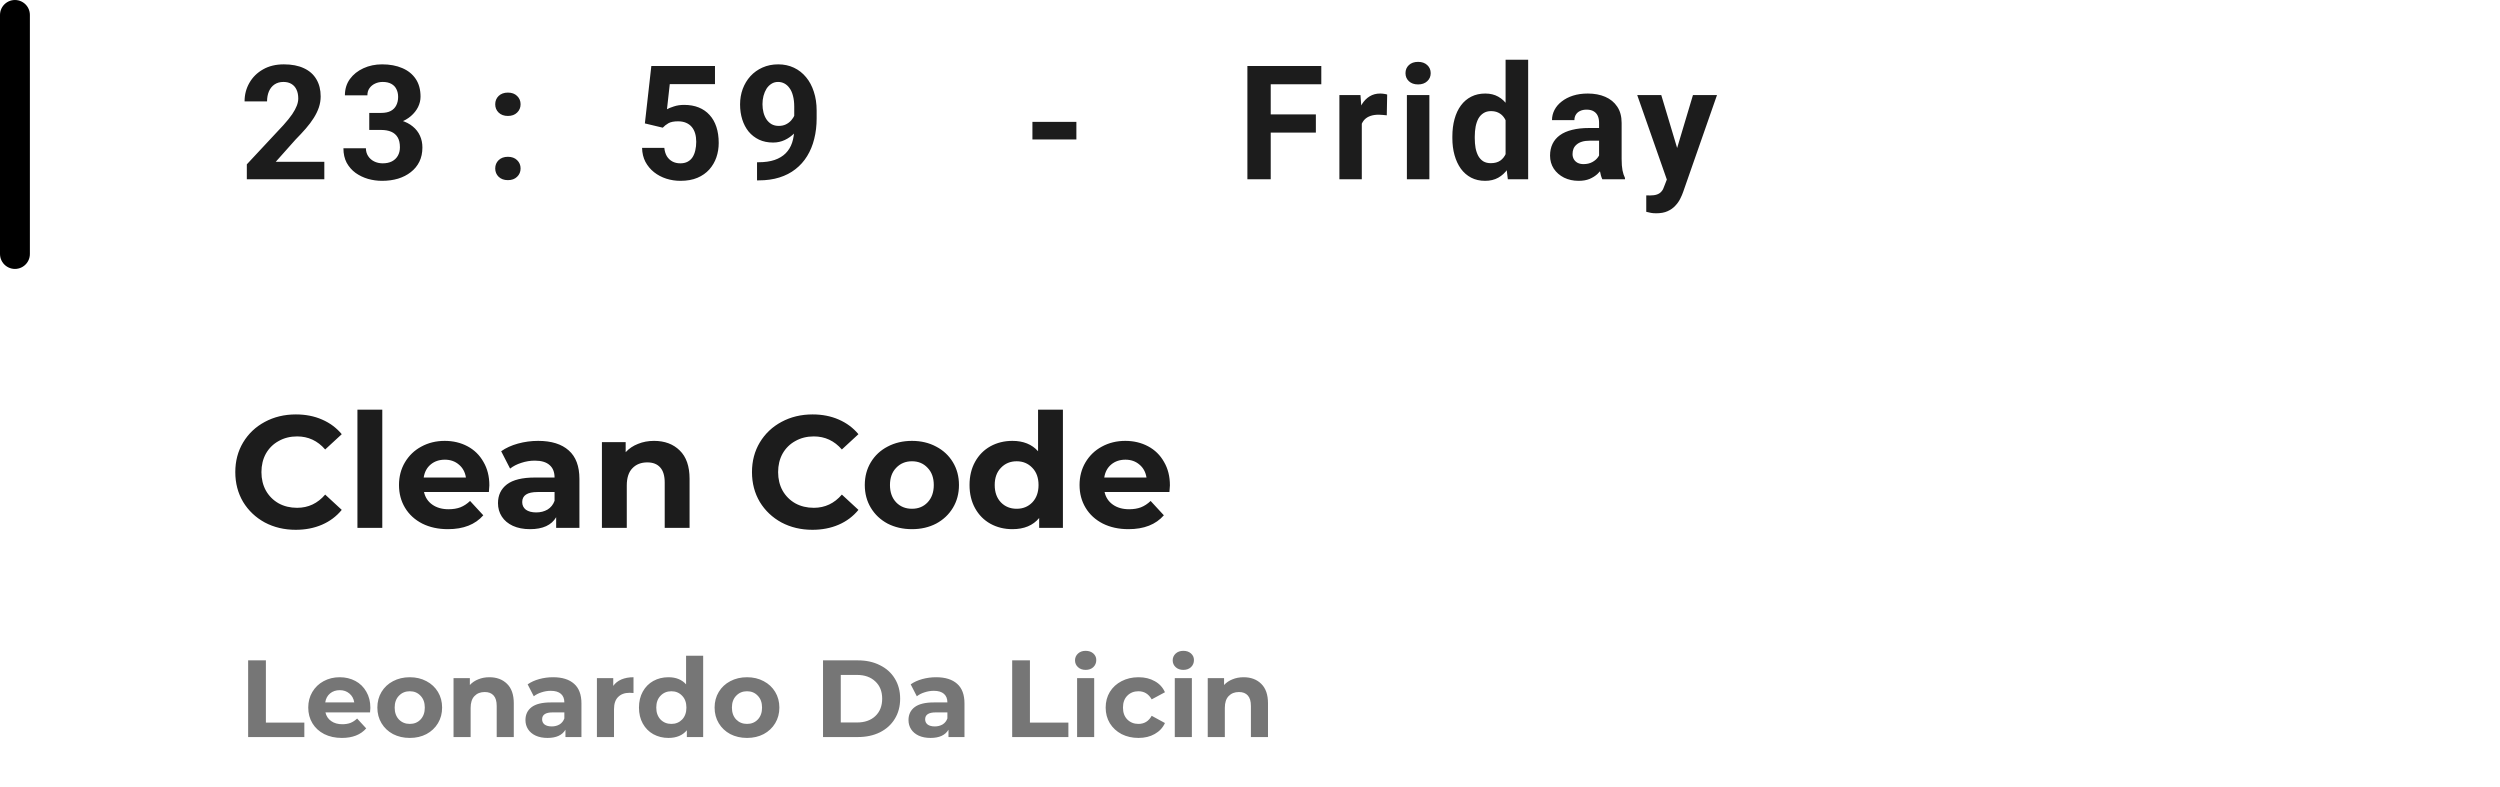 <svg width="251" height="79" viewBox="0 0 251 79" fill="none" xmlns="http://www.w3.org/2000/svg">
<line x1="1.5" y1="1.5" x2="1.5" y2="25.5" stroke="black" stroke-width="3" stroke-linecap="round"/>
<path d="M32.562 16.242V18H24.781V16.5L28.461 12.555C28.831 12.143 29.122 11.781 29.336 11.469C29.549 11.151 29.703 10.867 29.797 10.617C29.896 10.362 29.945 10.12 29.945 9.891C29.945 9.547 29.888 9.253 29.773 9.008C29.659 8.758 29.49 8.565 29.266 8.43C29.047 8.294 28.776 8.227 28.453 8.227C28.109 8.227 27.812 8.31 27.562 8.477C27.318 8.643 27.13 8.875 27 9.172C26.875 9.469 26.812 9.805 26.812 10.18H24.555C24.555 9.503 24.716 8.883 25.039 8.32C25.362 7.753 25.818 7.302 26.406 6.969C26.995 6.63 27.693 6.461 28.5 6.461C29.297 6.461 29.969 6.591 30.516 6.852C31.068 7.107 31.484 7.477 31.766 7.961C32.052 8.44 32.195 9.013 32.195 9.68C32.195 10.055 32.135 10.422 32.016 10.781C31.896 11.135 31.724 11.49 31.5 11.844C31.281 12.193 31.016 12.547 30.703 12.906C30.391 13.266 30.044 13.638 29.664 14.023L27.688 16.242H32.562ZM37.073 11.336H38.277C38.662 11.336 38.98 11.271 39.23 11.141C39.48 11.005 39.665 10.818 39.784 10.578C39.909 10.333 39.972 10.05 39.972 9.727C39.972 9.435 39.915 9.177 39.8 8.953C39.691 8.724 39.521 8.547 39.292 8.422C39.063 8.292 38.774 8.227 38.425 8.227C38.149 8.227 37.894 8.281 37.659 8.391C37.425 8.5 37.237 8.654 37.097 8.852C36.956 9.049 36.886 9.289 36.886 9.57H34.628C34.628 8.945 34.795 8.401 35.128 7.938C35.467 7.474 35.92 7.112 36.487 6.852C37.055 6.591 37.68 6.461 38.362 6.461C39.133 6.461 39.808 6.586 40.386 6.836C40.964 7.081 41.415 7.443 41.737 7.922C42.06 8.401 42.222 8.995 42.222 9.703C42.222 10.062 42.139 10.412 41.972 10.75C41.805 11.083 41.566 11.385 41.253 11.656C40.946 11.922 40.571 12.135 40.128 12.297C39.685 12.453 39.188 12.531 38.636 12.531H37.073V11.336ZM37.073 13.047V11.883H38.636C39.256 11.883 39.8 11.953 40.269 12.094C40.737 12.234 41.131 12.438 41.448 12.703C41.766 12.963 42.006 13.273 42.167 13.633C42.329 13.987 42.409 14.38 42.409 14.812C42.409 15.344 42.308 15.818 42.105 16.234C41.902 16.646 41.615 16.995 41.245 17.281C40.881 17.568 40.454 17.787 39.964 17.938C39.474 18.083 38.941 18.156 38.362 18.156C37.883 18.156 37.412 18.091 36.948 17.961C36.49 17.826 36.073 17.625 35.698 17.359C35.329 17.088 35.032 16.75 34.808 16.344C34.589 15.932 34.48 15.445 34.48 14.883H36.737C36.737 15.175 36.81 15.435 36.956 15.664C37.102 15.893 37.303 16.073 37.558 16.203C37.818 16.333 38.107 16.398 38.425 16.398C38.784 16.398 39.092 16.333 39.347 16.203C39.607 16.068 39.805 15.88 39.941 15.641C40.081 15.396 40.152 15.112 40.152 14.789C40.152 14.372 40.076 14.039 39.925 13.789C39.774 13.534 39.558 13.346 39.277 13.227C38.995 13.107 38.662 13.047 38.277 13.047H37.073ZM49.72 16.914C49.72 16.581 49.835 16.302 50.064 16.078C50.298 15.854 50.608 15.742 50.994 15.742C51.379 15.742 51.687 15.854 51.916 16.078C52.15 16.302 52.267 16.581 52.267 16.914C52.267 17.247 52.15 17.526 51.916 17.75C51.687 17.974 51.379 18.086 50.994 18.086C50.608 18.086 50.298 17.974 50.064 17.75C49.835 17.526 49.72 17.247 49.72 16.914ZM49.72 10.469C49.72 10.135 49.835 9.857 50.064 9.633C50.298 9.409 50.608 9.297 50.994 9.297C51.379 9.297 51.687 9.409 51.916 9.633C52.15 9.857 52.267 10.135 52.267 10.469C52.267 10.802 52.15 11.081 51.916 11.305C51.687 11.529 51.379 11.641 50.994 11.641C50.608 11.641 50.298 11.529 50.064 11.305C49.835 11.081 49.72 10.802 49.72 10.469ZM66.542 12.82L64.745 12.391L65.394 6.625H71.784V8.445H67.245L66.964 10.969C67.115 10.88 67.344 10.787 67.652 10.688C67.959 10.583 68.303 10.531 68.683 10.531C69.235 10.531 69.725 10.617 70.152 10.789C70.579 10.961 70.941 11.211 71.237 11.539C71.54 11.867 71.769 12.268 71.925 12.742C72.081 13.216 72.159 13.753 72.159 14.352C72.159 14.857 72.081 15.338 71.925 15.797C71.769 16.25 71.532 16.656 71.214 17.016C70.896 17.37 70.498 17.648 70.019 17.852C69.54 18.055 68.972 18.156 68.316 18.156C67.826 18.156 67.352 18.083 66.894 17.938C66.441 17.792 66.032 17.576 65.667 17.289C65.308 17.003 65.019 16.656 64.8 16.25C64.587 15.838 64.475 15.37 64.464 14.844H66.698C66.73 15.167 66.813 15.445 66.948 15.68C67.089 15.909 67.274 16.086 67.503 16.211C67.732 16.336 68.001 16.398 68.308 16.398C68.594 16.398 68.839 16.344 69.042 16.234C69.245 16.125 69.409 15.974 69.534 15.781C69.659 15.583 69.751 15.354 69.808 15.094C69.87 14.828 69.902 14.542 69.902 14.234C69.902 13.927 69.865 13.648 69.792 13.398C69.719 13.148 69.607 12.932 69.456 12.75C69.305 12.568 69.112 12.427 68.878 12.328C68.649 12.229 68.381 12.18 68.073 12.18C67.657 12.18 67.334 12.245 67.105 12.375C66.881 12.505 66.693 12.654 66.542 12.82ZM76.006 16.289H76.155C76.78 16.289 77.316 16.213 77.764 16.062C78.217 15.906 78.59 15.682 78.881 15.391C79.173 15.099 79.389 14.742 79.53 14.32C79.67 13.893 79.741 13.409 79.741 12.867V10.711C79.741 10.3 79.699 9.938 79.616 9.625C79.537 9.312 79.423 9.055 79.272 8.852C79.126 8.643 78.954 8.487 78.756 8.383C78.564 8.279 78.35 8.227 78.116 8.227C77.866 8.227 77.644 8.289 77.452 8.414C77.259 8.534 77.095 8.698 76.959 8.906C76.829 9.115 76.728 9.354 76.655 9.625C76.587 9.891 76.553 10.169 76.553 10.461C76.553 10.753 76.587 11.031 76.655 11.297C76.722 11.557 76.824 11.789 76.959 11.992C77.095 12.19 77.264 12.349 77.467 12.469C77.67 12.583 77.91 12.641 78.186 12.641C78.452 12.641 78.689 12.591 78.897 12.492C79.11 12.388 79.29 12.253 79.436 12.086C79.587 11.919 79.702 11.734 79.78 11.531C79.863 11.328 79.905 11.122 79.905 10.914L80.647 11.32C80.647 11.685 80.569 12.044 80.412 12.398C80.256 12.753 80.037 13.075 79.756 13.367C79.48 13.654 79.16 13.883 78.795 14.055C78.431 14.227 78.04 14.312 77.623 14.312C77.092 14.312 76.621 14.216 76.209 14.023C75.798 13.825 75.449 13.555 75.162 13.211C74.881 12.862 74.668 12.456 74.522 11.992C74.376 11.529 74.303 11.026 74.303 10.484C74.303 9.932 74.392 9.414 74.569 8.93C74.751 8.445 75.009 8.018 75.342 7.648C75.681 7.279 76.084 6.99 76.553 6.781C77.027 6.568 77.553 6.461 78.131 6.461C78.709 6.461 79.235 6.573 79.709 6.797C80.183 7.021 80.59 7.339 80.928 7.75C81.267 8.156 81.527 8.643 81.709 9.211C81.897 9.779 81.991 10.409 81.991 11.102V11.883C81.991 12.622 81.91 13.31 81.748 13.945C81.592 14.581 81.355 15.156 81.037 15.672C80.725 16.182 80.334 16.62 79.866 16.984C79.402 17.349 78.863 17.628 78.248 17.82C77.634 18.013 76.946 18.109 76.186 18.109H76.006V16.289ZM108.069 12.234V14H103.655V12.234H108.069ZM127.581 6.625V18H125.238V6.625H127.581ZM132.113 11.484V13.312H126.941V11.484H132.113ZM132.659 6.625V8.461H126.941V6.625H132.659ZM136.725 11.391V18H134.475V9.547H136.592L136.725 11.391ZM139.272 9.492L139.233 11.578C139.123 11.562 138.991 11.55 138.834 11.539C138.683 11.523 138.545 11.516 138.42 11.516C138.103 11.516 137.827 11.557 137.592 11.641C137.363 11.719 137.17 11.836 137.014 11.992C136.863 12.148 136.748 12.338 136.67 12.562C136.597 12.787 136.556 13.042 136.545 13.328L136.092 13.188C136.092 12.641 136.147 12.138 136.256 11.68C136.366 11.216 136.524 10.812 136.733 10.469C136.946 10.125 137.207 9.859 137.514 9.672C137.821 9.484 138.173 9.391 138.569 9.391C138.694 9.391 138.821 9.401 138.952 9.422C139.082 9.438 139.189 9.461 139.272 9.492ZM143.509 9.547V18H141.252V9.547H143.509ZM141.111 7.344C141.111 7.016 141.226 6.745 141.455 6.531C141.684 6.318 141.991 6.211 142.377 6.211C142.757 6.211 143.061 6.318 143.291 6.531C143.525 6.745 143.642 7.016 143.642 7.344C143.642 7.672 143.525 7.943 143.291 8.156C143.061 8.37 142.757 8.477 142.377 8.477C141.991 8.477 141.684 8.37 141.455 8.156C141.226 7.943 141.111 7.672 141.111 7.344ZM151.161 16.156V6H153.427V18H151.387L151.161 16.156ZM145.817 13.875V13.711C145.817 13.065 145.89 12.479 146.036 11.953C146.182 11.422 146.395 10.966 146.677 10.586C146.958 10.206 147.304 9.911 147.716 9.703C148.127 9.495 148.596 9.391 149.122 9.391C149.617 9.391 150.049 9.495 150.419 9.703C150.794 9.911 151.111 10.208 151.372 10.594C151.637 10.974 151.851 11.425 152.012 11.945C152.174 12.461 152.291 13.026 152.364 13.641V14C152.291 14.588 152.174 15.135 152.012 15.641C151.851 16.146 151.637 16.588 151.372 16.969C151.111 17.344 150.794 17.635 150.419 17.844C150.044 18.052 149.606 18.156 149.106 18.156C148.58 18.156 148.111 18.049 147.7 17.836C147.294 17.622 146.95 17.323 146.669 16.938C146.393 16.552 146.182 16.099 146.036 15.578C145.89 15.057 145.817 14.49 145.817 13.875ZM148.067 13.711V13.875C148.067 14.224 148.093 14.55 148.145 14.852C148.203 15.154 148.294 15.422 148.419 15.656C148.549 15.885 148.716 16.065 148.919 16.195C149.127 16.32 149.38 16.383 149.677 16.383C150.062 16.383 150.38 16.297 150.63 16.125C150.88 15.948 151.07 15.706 151.2 15.398C151.335 15.091 151.414 14.737 151.434 14.336V13.312C151.419 12.984 151.372 12.69 151.294 12.43C151.221 12.164 151.111 11.938 150.966 11.75C150.825 11.562 150.648 11.417 150.434 11.312C150.226 11.208 149.979 11.156 149.692 11.156C149.401 11.156 149.151 11.224 148.942 11.359C148.734 11.49 148.565 11.669 148.434 11.898C148.309 12.128 148.216 12.398 148.153 12.711C148.096 13.018 148.067 13.352 148.067 13.711ZM160.547 16.094V12.328C160.547 12.057 160.503 11.825 160.414 11.633C160.326 11.435 160.188 11.281 160 11.172C159.818 11.062 159.581 11.008 159.289 11.008C159.039 11.008 158.823 11.052 158.641 11.141C158.458 11.224 158.318 11.346 158.219 11.508C158.12 11.664 158.07 11.849 158.07 12.062H155.82C155.82 11.703 155.904 11.362 156.07 11.039C156.237 10.716 156.479 10.432 156.797 10.188C157.115 9.938 157.492 9.742 157.93 9.602C158.372 9.461 158.867 9.391 159.414 9.391C160.07 9.391 160.654 9.5 161.164 9.719C161.674 9.938 162.076 10.266 162.367 10.703C162.664 11.141 162.812 11.688 162.812 12.344V15.961C162.812 16.424 162.841 16.805 162.898 17.102C162.956 17.393 163.039 17.648 163.148 17.867V18H160.875C160.766 17.771 160.682 17.484 160.625 17.141C160.573 16.792 160.547 16.443 160.547 16.094ZM160.844 12.852L160.859 14.125H159.602C159.305 14.125 159.047 14.159 158.828 14.227C158.609 14.294 158.43 14.391 158.289 14.516C158.148 14.635 158.044 14.776 157.977 14.938C157.914 15.099 157.883 15.276 157.883 15.469C157.883 15.662 157.927 15.836 158.016 15.992C158.104 16.143 158.232 16.263 158.398 16.352C158.565 16.435 158.76 16.477 158.984 16.477C159.323 16.477 159.617 16.409 159.867 16.273C160.117 16.138 160.31 15.971 160.445 15.773C160.586 15.575 160.659 15.388 160.664 15.211L161.258 16.164C161.174 16.378 161.06 16.599 160.914 16.828C160.773 17.057 160.594 17.273 160.375 17.477C160.156 17.674 159.893 17.838 159.586 17.969C159.279 18.094 158.914 18.156 158.492 18.156C157.956 18.156 157.469 18.049 157.031 17.836C156.599 17.617 156.255 17.318 156 16.938C155.75 16.552 155.625 16.115 155.625 15.625C155.625 15.182 155.708 14.789 155.875 14.445C156.042 14.102 156.286 13.812 156.609 13.578C156.938 13.338 157.346 13.159 157.836 13.039C158.326 12.914 158.893 12.852 159.539 12.852H160.844ZM167.73 17.047L169.972 9.547H172.386L168.988 19.273C168.915 19.487 168.816 19.716 168.691 19.961C168.571 20.206 168.407 20.438 168.198 20.656C167.995 20.88 167.738 21.062 167.425 21.203C167.118 21.344 166.74 21.414 166.292 21.414C166.079 21.414 165.904 21.401 165.769 21.375C165.633 21.349 165.472 21.312 165.284 21.266V19.617C165.342 19.617 165.402 19.617 165.464 19.617C165.527 19.622 165.586 19.625 165.644 19.625C165.941 19.625 166.183 19.591 166.37 19.523C166.558 19.456 166.709 19.352 166.823 19.211C166.938 19.076 167.029 18.898 167.097 18.68L167.73 17.047ZM166.792 9.547L168.628 15.672L168.948 18.055L167.417 18.219L164.378 9.547H166.792Z" fill="#1C1C1C"/>
<path d="M29.688 53.192C28.547 53.192 27.512 52.947 26.584 52.456C25.667 51.955 24.941 51.267 24.408 50.392C23.885 49.507 23.624 48.509 23.624 47.4C23.624 46.291 23.885 45.299 24.408 44.424C24.941 43.539 25.667 42.851 26.584 42.36C27.512 41.859 28.552 41.608 29.704 41.608C30.675 41.608 31.549 41.779 32.328 42.12C33.117 42.461 33.779 42.952 34.312 43.592L32.648 45.128C31.891 44.253 30.952 43.816 29.832 43.816C29.139 43.816 28.52 43.971 27.976 44.28C27.432 44.579 27.005 45 26.696 45.544C26.397 46.088 26.248 46.707 26.248 47.4C26.248 48.093 26.397 48.712 26.696 49.256C27.005 49.8 27.432 50.227 27.976 50.536C28.52 50.835 29.139 50.984 29.832 50.984C30.952 50.984 31.891 50.541 32.648 49.656L34.312 51.192C33.779 51.843 33.117 52.339 32.328 52.68C31.539 53.021 30.659 53.192 29.688 53.192ZM35.886 41.128H38.382V53H35.886V41.128ZM49.131 48.728C49.131 48.76 49.115 48.984 49.083 49.4H42.571C42.688 49.933 42.965 50.355 43.403 50.664C43.84 50.973 44.384 51.128 45.035 51.128C45.483 51.128 45.877 51.064 46.219 50.936C46.571 50.797 46.896 50.584 47.195 50.296L48.523 51.736C47.712 52.664 46.528 53.128 44.971 53.128C44 53.128 43.142 52.941 42.395 52.568C41.648 52.184 41.072 51.656 40.667 50.984C40.261 50.312 40.059 49.549 40.059 48.696C40.059 47.853 40.256 47.096 40.651 46.424C41.056 45.741 41.605 45.213 42.299 44.84C43.003 44.456 43.787 44.264 44.651 44.264C45.493 44.264 46.256 44.445 46.939 44.808C47.621 45.171 48.155 45.693 48.539 46.376C48.934 47.048 49.131 47.832 49.131 48.728ZM44.667 46.152C44.102 46.152 43.627 46.312 43.243 46.632C42.859 46.952 42.624 47.389 42.539 47.944H46.779C46.694 47.4 46.459 46.968 46.075 46.648C45.691 46.317 45.221 46.152 44.667 46.152ZM54.03 44.264C55.364 44.264 56.388 44.584 57.102 45.224C57.817 45.853 58.174 46.808 58.174 48.088V53H55.838V51.928C55.369 52.728 54.494 53.128 53.214 53.128C52.553 53.128 51.977 53.016 51.486 52.792C51.006 52.568 50.638 52.259 50.382 51.864C50.126 51.469 49.998 51.021 49.998 50.52C49.998 49.72 50.297 49.091 50.894 48.632C51.502 48.173 52.436 47.944 53.694 47.944H55.678C55.678 47.4 55.513 46.984 55.182 46.696C54.852 46.397 54.356 46.248 53.694 46.248C53.236 46.248 52.782 46.323 52.334 46.472C51.897 46.611 51.524 46.803 51.214 47.048L50.318 45.304C50.788 44.973 51.348 44.717 51.998 44.536C52.66 44.355 53.337 44.264 54.03 44.264ZM53.838 51.448C54.265 51.448 54.644 51.352 54.974 51.16C55.305 50.957 55.54 50.664 55.678 50.28V49.4H53.966C52.942 49.4 52.43 49.736 52.43 50.408C52.43 50.728 52.553 50.984 52.798 51.176C53.054 51.357 53.401 51.448 53.838 51.448ZM65.665 44.264C66.732 44.264 67.591 44.584 68.241 45.224C68.903 45.864 69.233 46.813 69.233 48.072V53H66.737V48.456C66.737 47.773 66.588 47.267 66.289 46.936C65.991 46.595 65.559 46.424 64.993 46.424C64.364 46.424 63.863 46.621 63.489 47.016C63.116 47.4 62.929 47.976 62.929 48.744V53H60.433V44.392H62.817V45.4C63.148 45.037 63.559 44.76 64.049 44.568C64.54 44.365 65.079 44.264 65.665 44.264ZM81.563 53.192C80.422 53.192 79.387 52.947 78.459 52.456C77.542 51.955 76.816 51.267 76.283 50.392C75.76 49.507 75.499 48.509 75.499 47.4C75.499 46.291 75.76 45.299 76.283 44.424C76.816 43.539 77.542 42.851 78.459 42.36C79.387 41.859 80.427 41.608 81.579 41.608C82.55 41.608 83.424 41.779 84.203 42.12C84.992 42.461 85.654 42.952 86.187 43.592L84.523 45.128C83.766 44.253 82.827 43.816 81.707 43.816C81.014 43.816 80.395 43.971 79.851 44.28C79.307 44.579 78.88 45 78.571 45.544C78.272 46.088 78.123 46.707 78.123 47.4C78.123 48.093 78.272 48.712 78.571 49.256C78.88 49.8 79.307 50.227 79.851 50.536C80.395 50.835 81.014 50.984 81.707 50.984C82.827 50.984 83.766 50.541 84.523 49.656L86.187 51.192C85.654 51.843 84.992 52.339 84.203 52.68C83.414 53.021 82.534 53.192 81.563 53.192ZM91.561 53.128C90.654 53.128 89.838 52.941 89.112 52.568C88.398 52.184 87.838 51.656 87.433 50.984C87.027 50.312 86.825 49.549 86.825 48.696C86.825 47.843 87.027 47.08 87.433 46.408C87.838 45.736 88.398 45.213 89.112 44.84C89.838 44.456 90.654 44.264 91.561 44.264C92.467 44.264 93.278 44.456 93.993 44.84C94.707 45.213 95.267 45.736 95.672 46.408C96.078 47.08 96.281 47.843 96.281 48.696C96.281 49.549 96.078 50.312 95.672 50.984C95.267 51.656 94.707 52.184 93.993 52.568C93.278 52.941 92.467 53.128 91.561 53.128ZM91.561 51.08C92.201 51.08 92.723 50.867 93.129 50.44C93.544 50.003 93.752 49.421 93.752 48.696C93.752 47.971 93.544 47.395 93.129 46.968C92.723 46.531 92.201 46.312 91.561 46.312C90.921 46.312 90.392 46.531 89.977 46.968C89.561 47.395 89.353 47.971 89.353 48.696C89.353 49.421 89.561 50.003 89.977 50.44C90.392 50.867 90.921 51.08 91.561 51.08ZM106.717 41.128V53H104.333V52.008C103.714 52.755 102.818 53.128 101.645 53.128C100.834 53.128 100.098 52.947 99.437 52.584C98.786 52.221 98.274 51.704 97.901 51.032C97.528 50.36 97.341 49.581 97.341 48.696C97.341 47.811 97.528 47.032 97.901 46.36C98.274 45.688 98.786 45.171 99.437 44.808C100.098 44.445 100.834 44.264 101.645 44.264C102.744 44.264 103.602 44.611 104.221 45.304V41.128H106.717ZM102.077 51.08C102.706 51.08 103.229 50.867 103.645 50.44C104.061 50.003 104.269 49.421 104.269 48.696C104.269 47.971 104.061 47.395 103.645 46.968C103.229 46.531 102.706 46.312 102.077 46.312C101.437 46.312 100.909 46.531 100.493 46.968C100.077 47.395 99.869 47.971 99.869 48.696C99.869 49.421 100.077 50.003 100.493 50.44C100.909 50.867 101.437 51.08 102.077 51.08ZM117.459 48.728C117.459 48.76 117.443 48.984 117.411 49.4H110.899C111.016 49.933 111.294 50.355 111.731 50.664C112.168 50.973 112.712 51.128 113.363 51.128C113.811 51.128 114.206 51.064 114.547 50.936C114.899 50.797 115.224 50.584 115.523 50.296L116.851 51.736C116.04 52.664 114.856 53.128 113.299 53.128C112.328 53.128 111.47 52.941 110.723 52.568C109.976 52.184 109.4 51.656 108.995 50.984C108.59 50.312 108.387 49.549 108.387 48.696C108.387 47.853 108.584 47.096 108.979 46.424C109.384 45.741 109.934 45.213 110.627 44.84C111.331 44.456 112.115 44.264 112.979 44.264C113.822 44.264 114.584 44.445 115.267 44.808C115.95 45.171 116.483 45.693 116.867 46.376C117.262 47.048 117.459 47.832 117.459 48.728ZM112.995 46.152C112.43 46.152 111.955 46.312 111.571 46.632C111.187 46.952 110.952 47.389 110.867 47.944H115.107C115.022 47.4 114.787 46.968 114.403 46.648C114.019 46.317 113.55 46.152 112.995 46.152Z" fill="#1C1C1C"/>
<path d="M24.913 66.3H26.695V72.548H30.556V74H24.913V66.3ZM37.185 71.063C37.185 71.085 37.174 71.239 37.152 71.525H32.675C32.755 71.892 32.946 72.181 33.247 72.394C33.547 72.607 33.921 72.713 34.369 72.713C34.677 72.713 34.948 72.669 35.183 72.581C35.425 72.486 35.648 72.339 35.854 72.141L36.767 73.131C36.209 73.769 35.395 74.088 34.325 74.088C33.657 74.088 33.067 73.96 32.554 73.703C32.04 73.439 31.644 73.076 31.366 72.614C31.087 72.152 30.948 71.628 30.948 71.041C30.948 70.462 31.083 69.941 31.355 69.479C31.633 69.01 32.011 68.647 32.488 68.39C32.972 68.126 33.511 67.994 34.105 67.994C34.684 67.994 35.208 68.119 35.678 68.368C36.147 68.617 36.514 68.977 36.778 69.446C37.049 69.908 37.185 70.447 37.185 71.063ZM34.116 69.292C33.727 69.292 33.401 69.402 33.137 69.622C32.873 69.842 32.711 70.143 32.653 70.524H35.568C35.509 70.15 35.348 69.853 35.084 69.633C34.82 69.406 34.497 69.292 34.116 69.292ZM41.143 74.088C40.52 74.088 39.959 73.96 39.46 73.703C38.969 73.439 38.584 73.076 38.305 72.614C38.026 72.152 37.887 71.628 37.887 71.041C37.887 70.454 38.026 69.93 38.305 69.468C38.584 69.006 38.969 68.647 39.46 68.39C39.959 68.126 40.52 67.994 41.143 67.994C41.767 67.994 42.324 68.126 42.815 68.39C43.306 68.647 43.691 69.006 43.97 69.468C44.249 69.93 44.388 70.454 44.388 71.041C44.388 71.628 44.249 72.152 43.97 72.614C43.691 73.076 43.306 73.439 42.815 73.703C42.324 73.96 41.767 74.088 41.143 74.088ZM41.143 72.68C41.583 72.68 41.943 72.533 42.221 72.24C42.507 71.939 42.65 71.54 42.65 71.041C42.65 70.542 42.507 70.146 42.221 69.853C41.943 69.552 41.583 69.402 41.143 69.402C40.703 69.402 40.34 69.552 40.054 69.853C39.768 70.146 39.625 70.542 39.625 71.041C39.625 71.54 39.768 71.939 40.054 72.24C40.34 72.533 40.703 72.68 41.143 72.68ZM49.132 67.994C49.865 67.994 50.456 68.214 50.903 68.654C51.358 69.094 51.585 69.747 51.585 70.612V74H49.869V70.876C49.869 70.407 49.767 70.058 49.561 69.831C49.356 69.596 49.059 69.479 48.67 69.479C48.237 69.479 47.893 69.615 47.636 69.886C47.38 70.15 47.251 70.546 47.251 71.074V74H45.535V68.082H47.174V68.775C47.401 68.526 47.684 68.335 48.021 68.203C48.358 68.064 48.729 67.994 49.132 67.994ZM55.528 67.994C56.444 67.994 57.148 68.214 57.64 68.654C58.131 69.087 58.377 69.743 58.377 70.623V74H56.771V73.263C56.448 73.813 55.847 74.088 54.967 74.088C54.512 74.088 54.116 74.011 53.779 73.857C53.449 73.703 53.196 73.49 53.02 73.219C52.844 72.948 52.756 72.64 52.756 72.295C52.756 71.745 52.961 71.312 53.372 70.997C53.79 70.682 54.431 70.524 55.297 70.524H56.661C56.661 70.15 56.547 69.864 56.32 69.666C56.092 69.461 55.751 69.358 55.297 69.358C54.981 69.358 54.67 69.409 54.362 69.512C54.061 69.607 53.804 69.739 53.592 69.908L52.976 68.709C53.298 68.482 53.683 68.306 54.131 68.181C54.585 68.056 55.051 67.994 55.528 67.994ZM55.396 72.933C55.689 72.933 55.949 72.867 56.177 72.735C56.404 72.596 56.565 72.394 56.661 72.13V71.525H55.484C54.78 71.525 54.428 71.756 54.428 72.218C54.428 72.438 54.512 72.614 54.681 72.746C54.857 72.871 55.095 72.933 55.396 72.933ZM61.569 68.863C61.774 68.577 62.049 68.361 62.394 68.214C62.746 68.067 63.149 67.994 63.604 67.994V69.578C63.413 69.563 63.285 69.556 63.219 69.556C62.727 69.556 62.342 69.695 62.064 69.974C61.785 70.245 61.646 70.656 61.646 71.206V74H59.93V68.082H61.569V68.863ZM70.598 65.838V74H68.959V73.318C68.534 73.831 67.918 74.088 67.111 74.088C66.554 74.088 66.048 73.963 65.593 73.714C65.146 73.465 64.794 73.109 64.537 72.647C64.281 72.185 64.152 71.65 64.152 71.041C64.152 70.432 64.281 69.897 64.537 69.435C64.794 68.973 65.146 68.617 65.593 68.368C66.048 68.119 66.554 67.994 67.111 67.994C67.867 67.994 68.457 68.232 68.882 68.709V65.838H70.598ZM67.408 72.68C67.841 72.68 68.2 72.533 68.486 72.24C68.772 71.939 68.915 71.54 68.915 71.041C68.915 70.542 68.772 70.146 68.486 69.853C68.2 69.552 67.841 69.402 67.408 69.402C66.968 69.402 66.605 69.552 66.319 69.853C66.033 70.146 65.89 70.542 65.89 71.041C65.89 71.54 66.033 71.939 66.319 72.24C66.605 72.533 66.968 72.68 67.408 72.68ZM75.002 74.088C74.379 74.088 73.818 73.96 73.32 73.703C72.828 73.439 72.443 73.076 72.165 72.614C71.886 72.152 71.746 71.628 71.746 71.041C71.746 70.454 71.886 69.93 72.165 69.468C72.443 69.006 72.828 68.647 73.32 68.39C73.818 68.126 74.379 67.994 75.002 67.994C75.626 67.994 76.183 68.126 76.674 68.39C77.166 68.647 77.551 69.006 77.829 69.468C78.108 69.93 78.248 70.454 78.248 71.041C78.248 71.628 78.108 72.152 77.829 72.614C77.551 73.076 77.166 73.439 76.674 73.703C76.183 73.96 75.626 74.088 75.002 74.088ZM75.002 72.68C75.442 72.68 75.802 72.533 76.081 72.24C76.367 71.939 76.51 71.54 76.51 71.041C76.51 70.542 76.367 70.146 76.081 69.853C75.802 69.552 75.442 69.402 75.002 69.402C74.562 69.402 74.2 69.552 73.913 69.853C73.627 70.146 73.484 70.542 73.484 71.041C73.484 71.54 73.627 71.939 73.913 72.24C74.2 72.533 74.562 72.68 75.002 72.68ZM82.631 66.3H86.129C86.965 66.3 87.702 66.461 88.34 66.784C88.985 67.099 89.484 67.547 89.836 68.126C90.195 68.705 90.375 69.38 90.375 70.15C90.375 70.92 90.195 71.595 89.836 72.174C89.484 72.753 88.985 73.204 88.34 73.527C87.702 73.842 86.965 74 86.129 74H82.631V66.3ZM86.041 72.537C86.811 72.537 87.423 72.324 87.878 71.899C88.34 71.466 88.571 70.883 88.571 70.15C88.571 69.417 88.34 68.837 87.878 68.412C87.423 67.979 86.811 67.763 86.041 67.763H84.413V72.537H86.041ZM93.985 67.994C94.901 67.994 95.605 68.214 96.097 68.654C96.588 69.087 96.834 69.743 96.834 70.623V74H95.228V73.263C94.905 73.813 94.304 74.088 93.424 74.088C92.969 74.088 92.573 74.011 92.236 73.857C91.906 73.703 91.653 73.49 91.477 73.219C91.301 72.948 91.213 72.64 91.213 72.295C91.213 71.745 91.418 71.312 91.829 70.997C92.247 70.682 92.888 70.524 93.754 70.524H95.118C95.118 70.15 95.004 69.864 94.777 69.666C94.549 69.461 94.208 69.358 93.754 69.358C93.438 69.358 93.127 69.409 92.819 69.512C92.518 69.607 92.261 69.739 92.049 69.908L91.433 68.709C91.755 68.482 92.14 68.306 92.588 68.181C93.042 68.056 93.508 67.994 93.985 67.994ZM93.853 72.933C94.146 72.933 94.406 72.867 94.634 72.735C94.861 72.596 95.022 72.394 95.118 72.13V71.525H93.941C93.237 71.525 92.885 71.756 92.885 72.218C92.885 72.438 92.969 72.614 93.138 72.746C93.314 72.871 93.552 72.933 93.853 72.933ZM101.623 66.3H103.405V72.548H107.266V74H101.623V66.3ZM108.141 68.082H109.857V74H108.141V68.082ZM108.999 67.257C108.683 67.257 108.427 67.165 108.229 66.982C108.031 66.799 107.932 66.571 107.932 66.3C107.932 66.029 108.031 65.801 108.229 65.618C108.427 65.435 108.683 65.343 108.999 65.343C109.314 65.343 109.571 65.431 109.769 65.607C109.967 65.783 110.066 66.003 110.066 66.267C110.066 66.553 109.967 66.791 109.769 66.982C109.571 67.165 109.314 67.257 108.999 67.257ZM114.309 74.088C113.679 74.088 113.11 73.96 112.604 73.703C112.106 73.439 111.713 73.076 111.427 72.614C111.149 72.152 111.009 71.628 111.009 71.041C111.009 70.454 111.149 69.93 111.427 69.468C111.713 69.006 112.106 68.647 112.604 68.39C113.11 68.126 113.679 67.994 114.309 67.994C114.933 67.994 115.475 68.126 115.937 68.39C116.407 68.647 116.748 69.017 116.96 69.501L115.629 70.216C115.321 69.673 114.878 69.402 114.298 69.402C113.851 69.402 113.481 69.549 113.187 69.842C112.894 70.135 112.747 70.535 112.747 71.041C112.747 71.547 112.894 71.947 113.187 72.24C113.481 72.533 113.851 72.68 114.298 72.68C114.885 72.68 115.329 72.409 115.629 71.866L116.96 72.592C116.748 73.061 116.407 73.428 115.937 73.692C115.475 73.956 114.933 74.088 114.309 74.088ZM117.948 68.082H119.664V74H117.948V68.082ZM118.806 67.257C118.491 67.257 118.234 67.165 118.036 66.982C117.838 66.799 117.739 66.571 117.739 66.3C117.739 66.029 117.838 65.801 118.036 65.618C118.234 65.435 118.491 65.343 118.806 65.343C119.122 65.343 119.378 65.431 119.576 65.607C119.774 65.783 119.873 66.003 119.873 66.267C119.873 66.553 119.774 66.791 119.576 66.982C119.378 67.165 119.122 67.257 118.806 67.257ZM124.854 67.994C125.587 67.994 126.178 68.214 126.625 68.654C127.08 69.094 127.307 69.747 127.307 70.612V74H125.591V70.876C125.591 70.407 125.488 70.058 125.283 69.831C125.078 69.596 124.781 69.479 124.392 69.479C123.959 69.479 123.615 69.615 123.358 69.886C123.101 70.15 122.973 70.546 122.973 71.074V74H121.257V68.082H122.896V68.775C123.123 68.526 123.406 68.335 123.743 68.203C124.08 68.064 124.451 67.994 124.854 67.994Z" fill="#1C1C1C" fill-opacity="0.6"/>
</svg>
